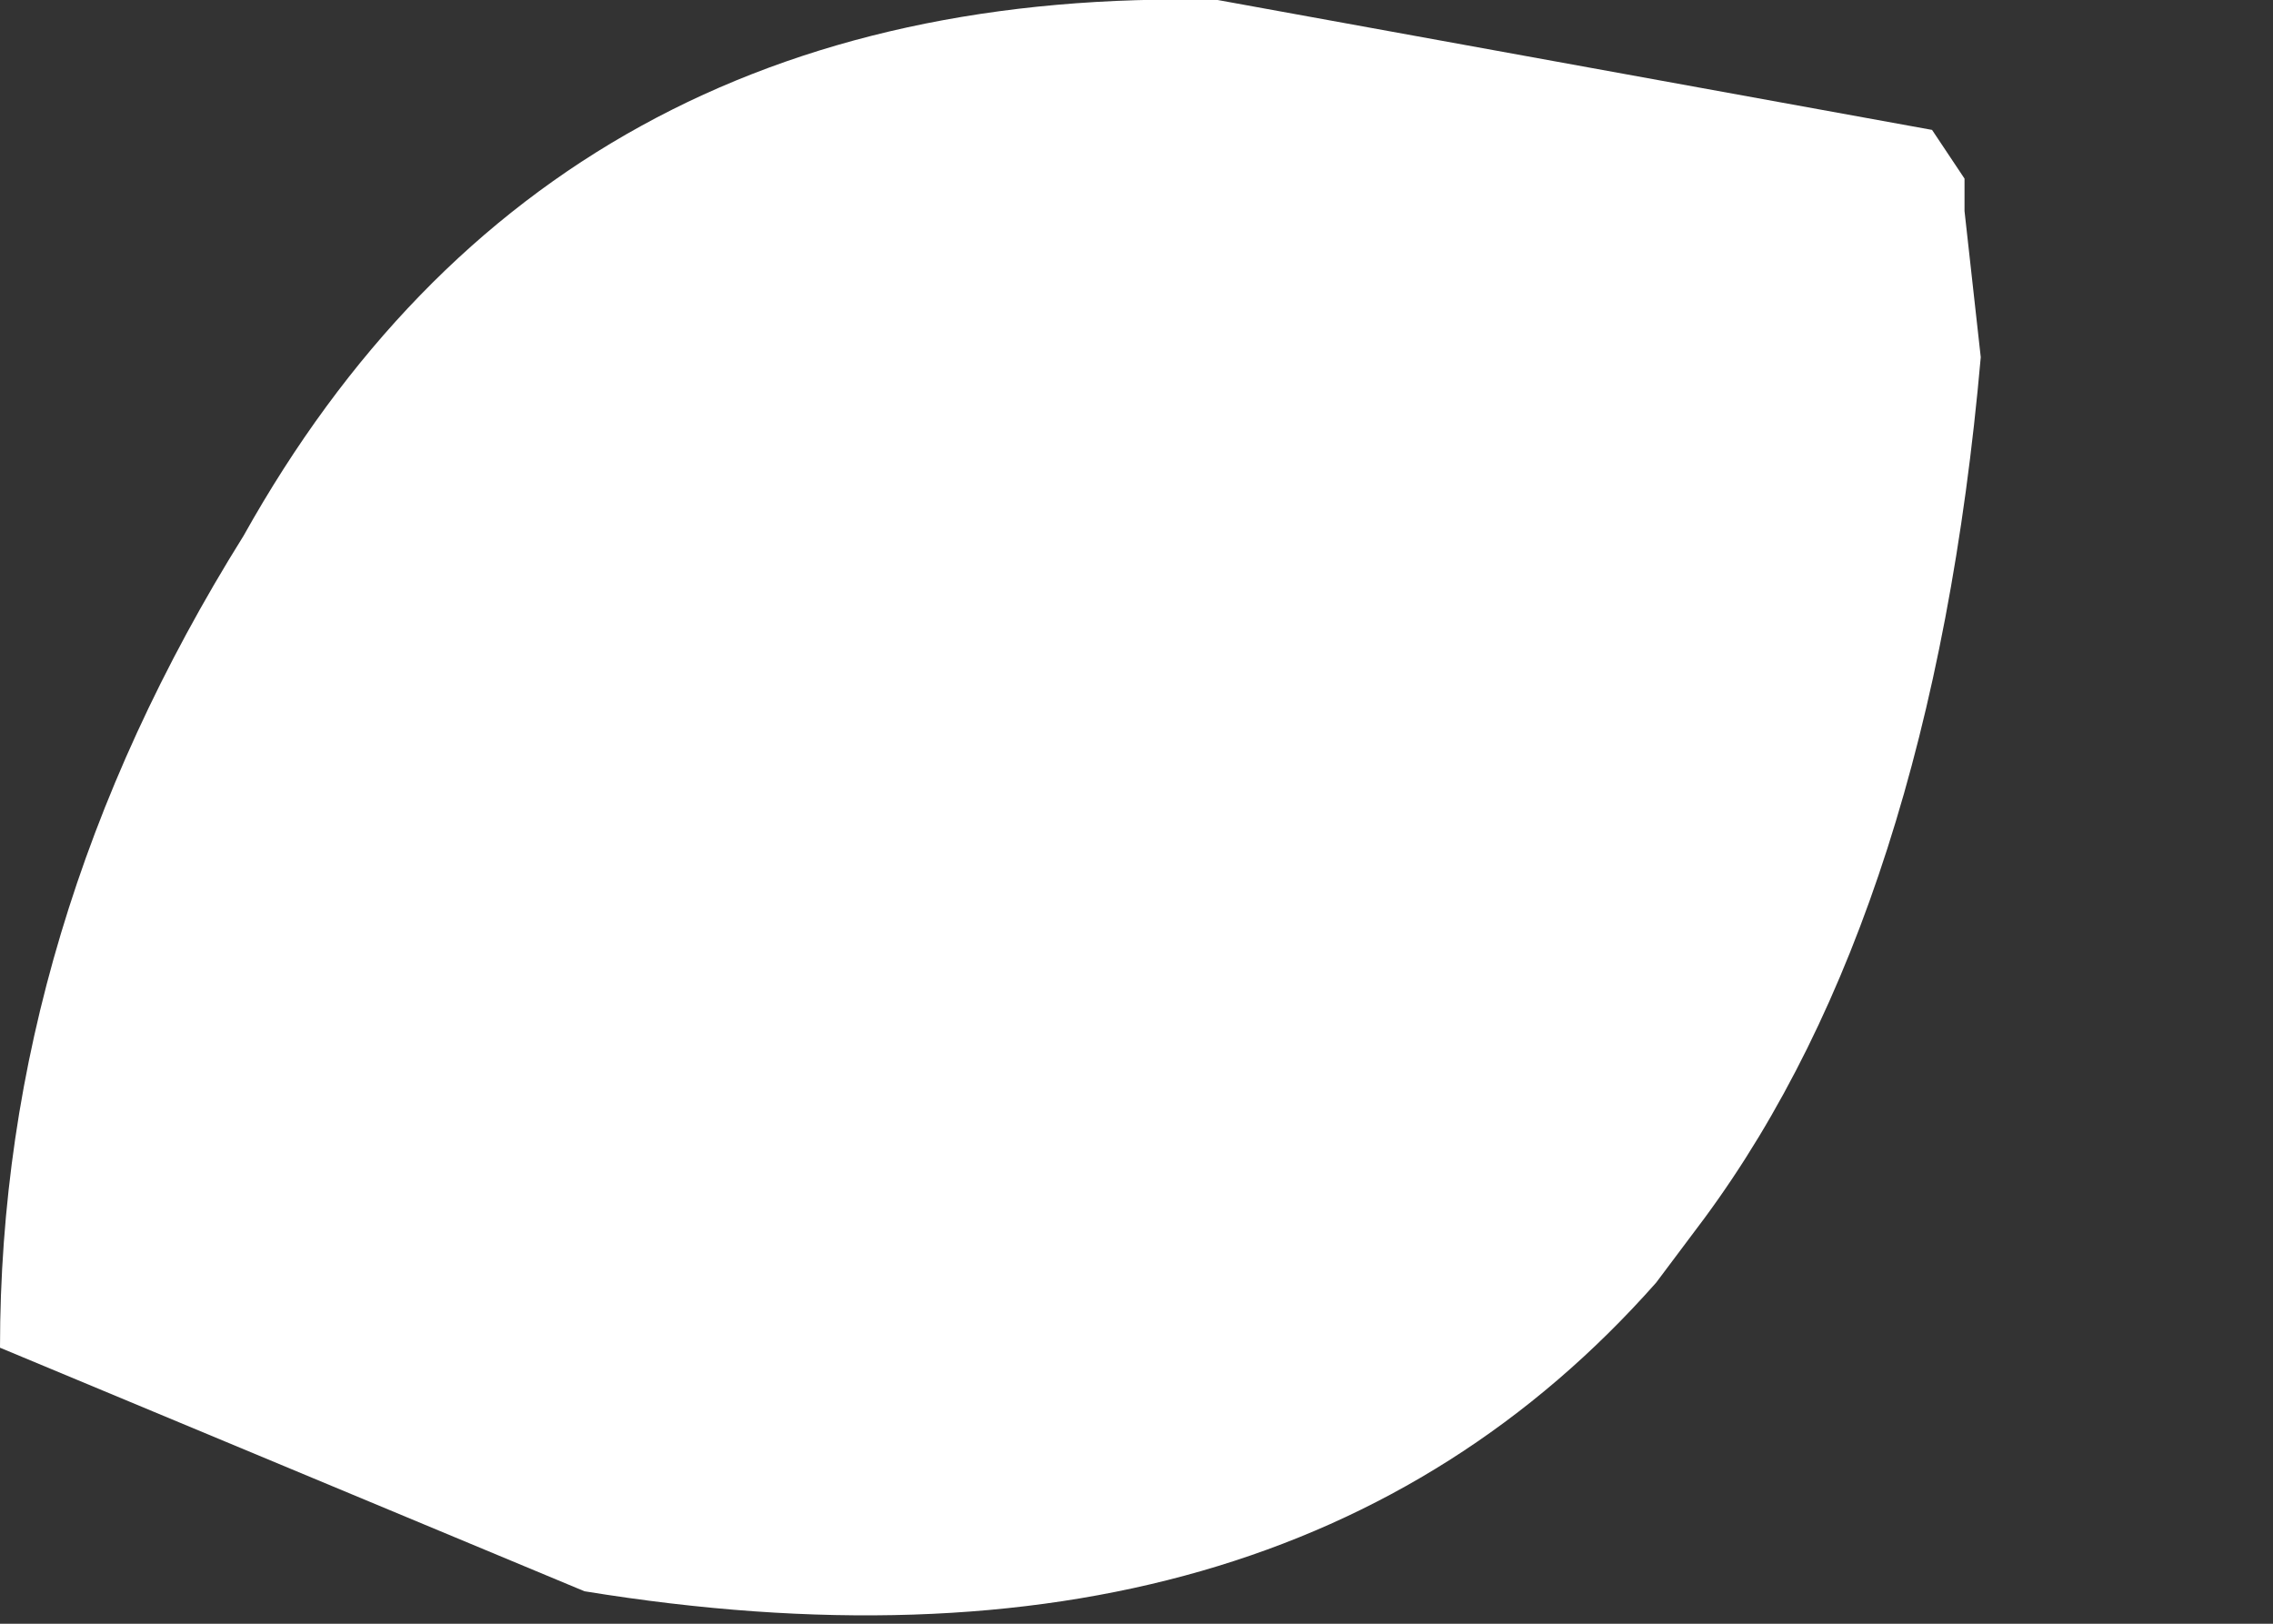 <?xml version="1.0" encoding="utf-8"?>
<svg version="1.1" id="Layer_1"
xmlns="http://www.w3.org/2000/svg"
xmlns:xlink="http://www.w3.org/1999/xlink"
xmlns:author="http://www.sothink.com"
width="7px" height="5px"
xml:space="preserve">
<rect width="100%" height="100%" fill="#333333" stroke="none"/>
<g id="559" transform="matrix(1, 0, 0, 1, 0, 0)">
<path style="fill:#FFFFFF;fill-opacity:1" d="M6.05,0.55L6.05 0.65L6.1 1.1Q5.95 2.8 5.25 3.75L5.1 3.95Q3.95 5.25 1.8 4.9L0 4.15Q0 2.85 0.75 1.65Q1.7 -0.05 3.75 0L5.95 0.4L6.05 0.55" />
</g>
</svg>
